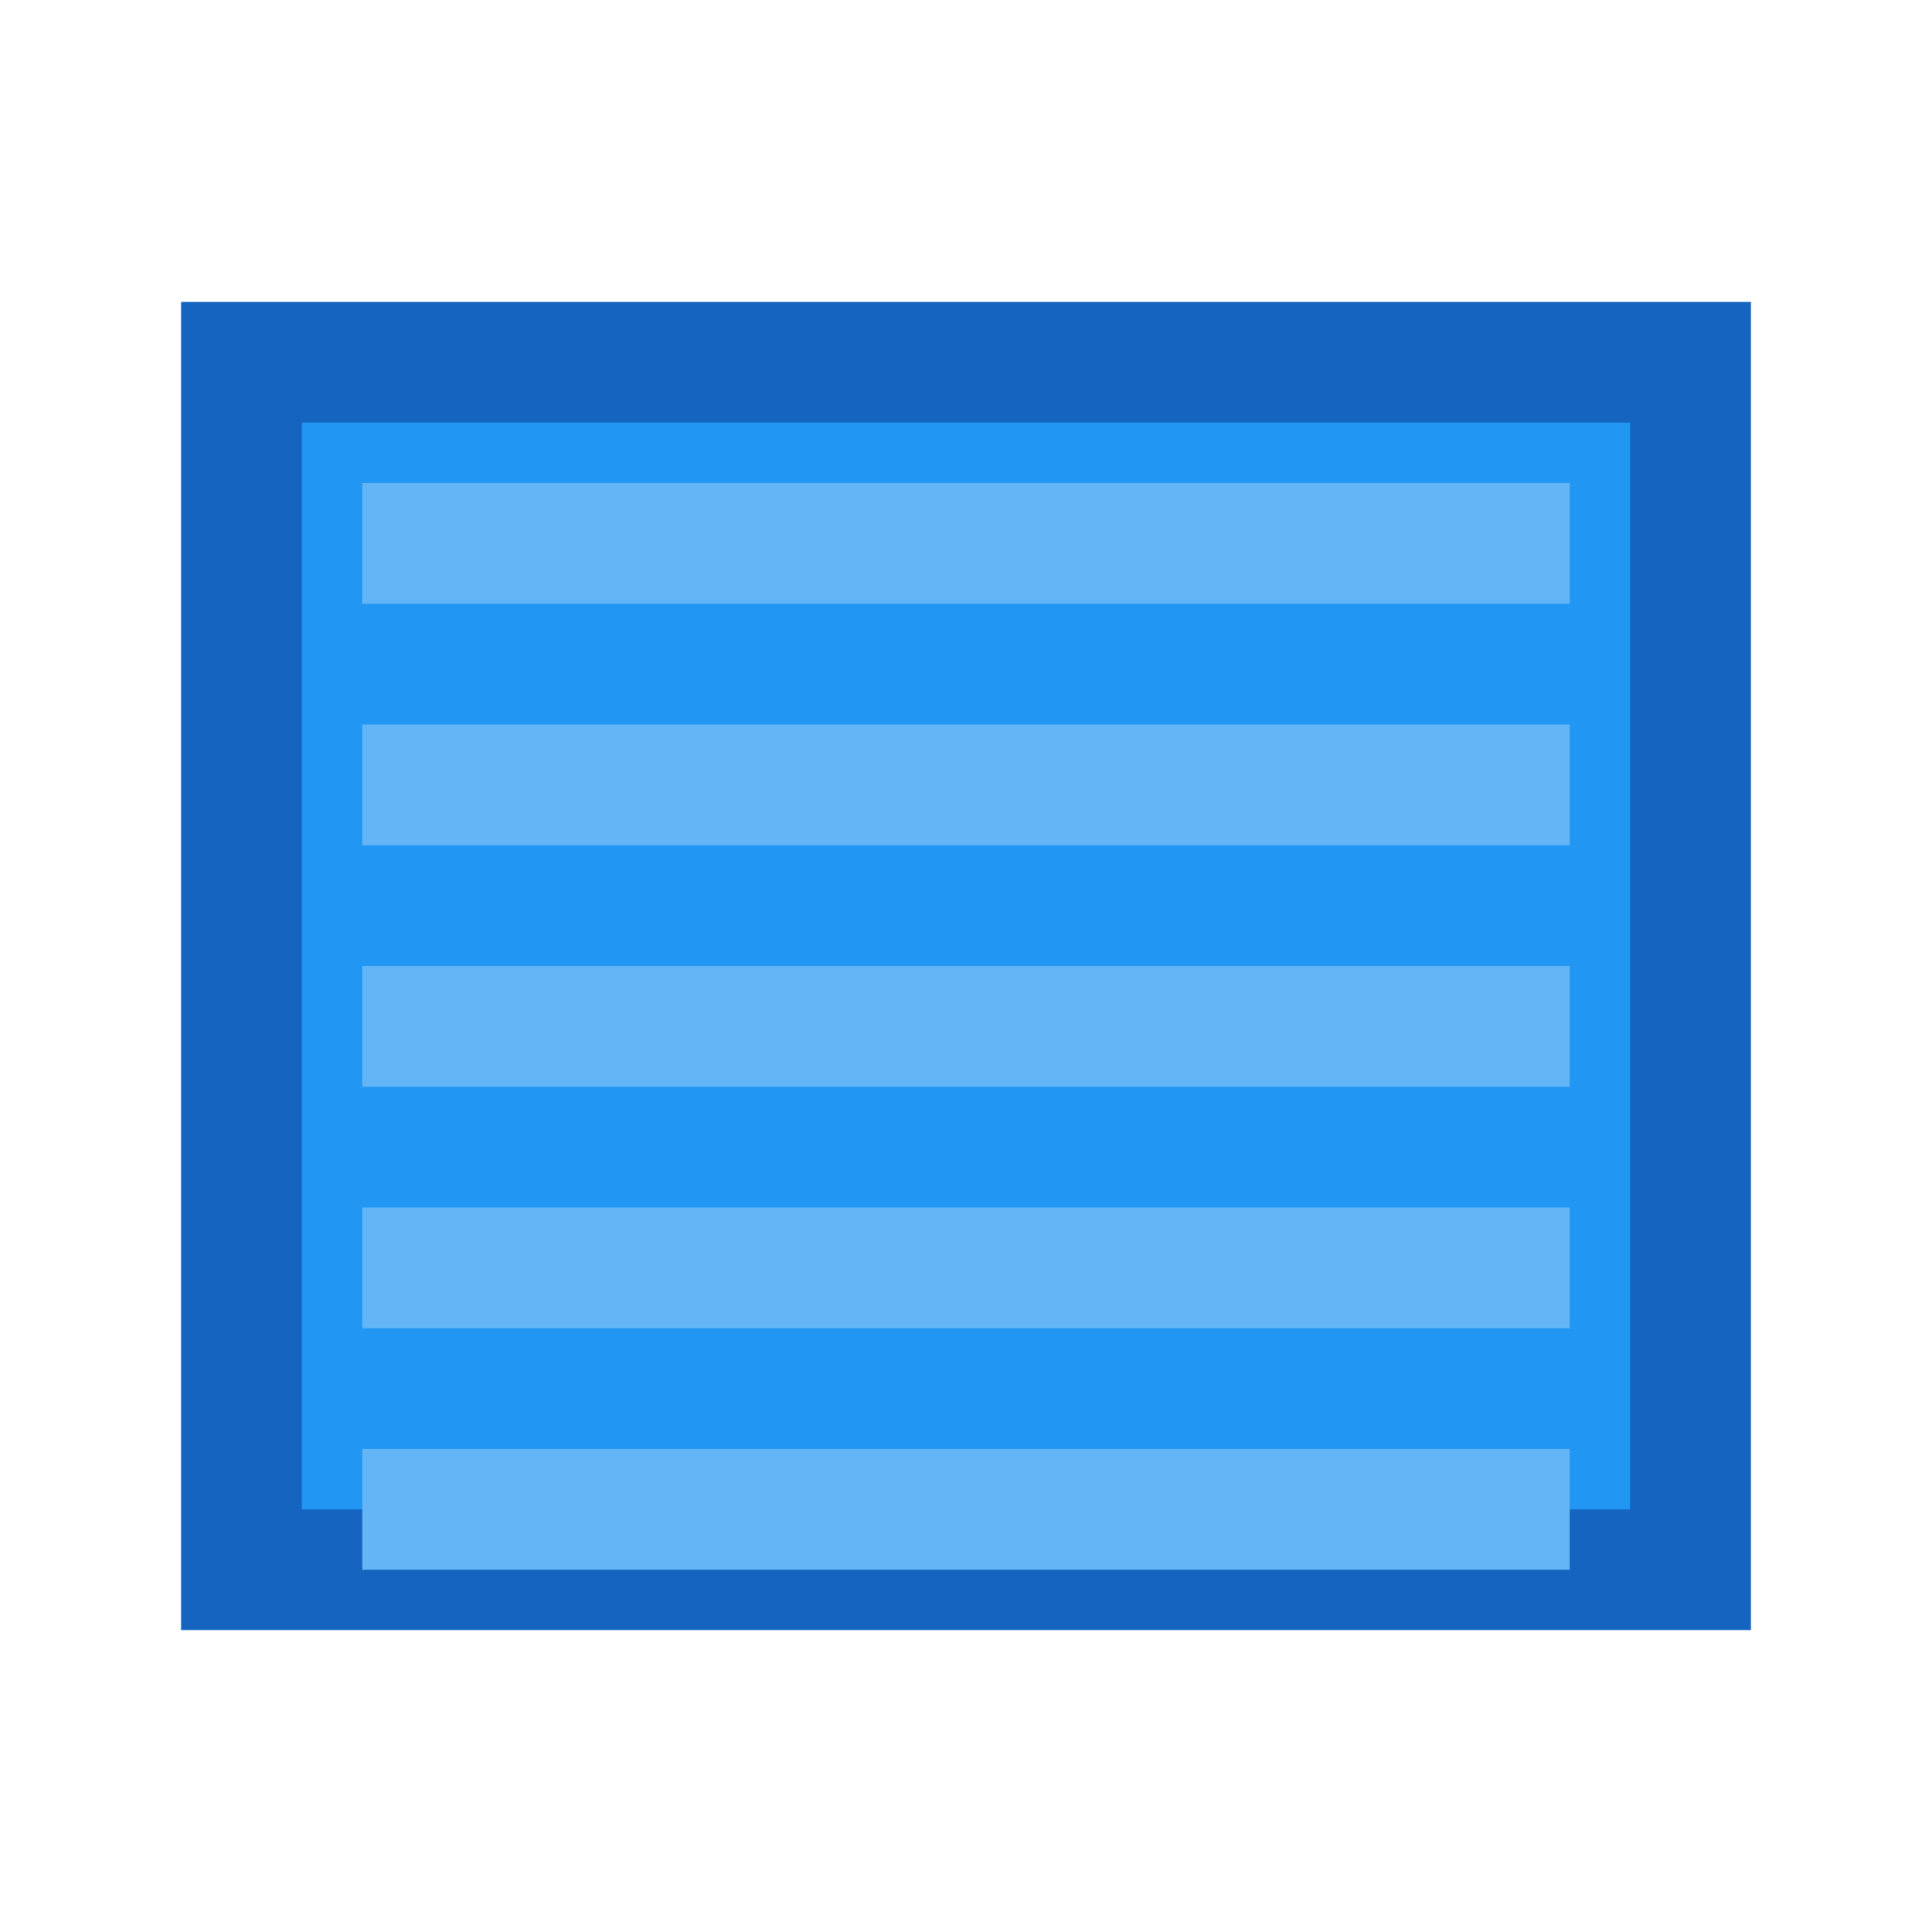 <?xml version="1.0" encoding="UTF-8"?>
<svg width="16" height="16" viewBox="0 0 16 16" xmlns="http://www.w3.org/2000/svg">
  <path d="M2 3h12v10H2z" fill="#2196F3" stroke="#1565C0" stroke-width="1"/>
  <path d="M3 4h10v1H3z" fill="#64B5F6"/>
  <path d="M3 6h10v1H3z" fill="#64B5F6"/>
  <path d="M3 8h10v1H3z" fill="#64B5F6"/>
  <path d="M3 10h10v1H3z" fill="#64B5F6"/>
  <path d="M3 12h10v1H3z" fill="#64B5F6"/>
</svg>
